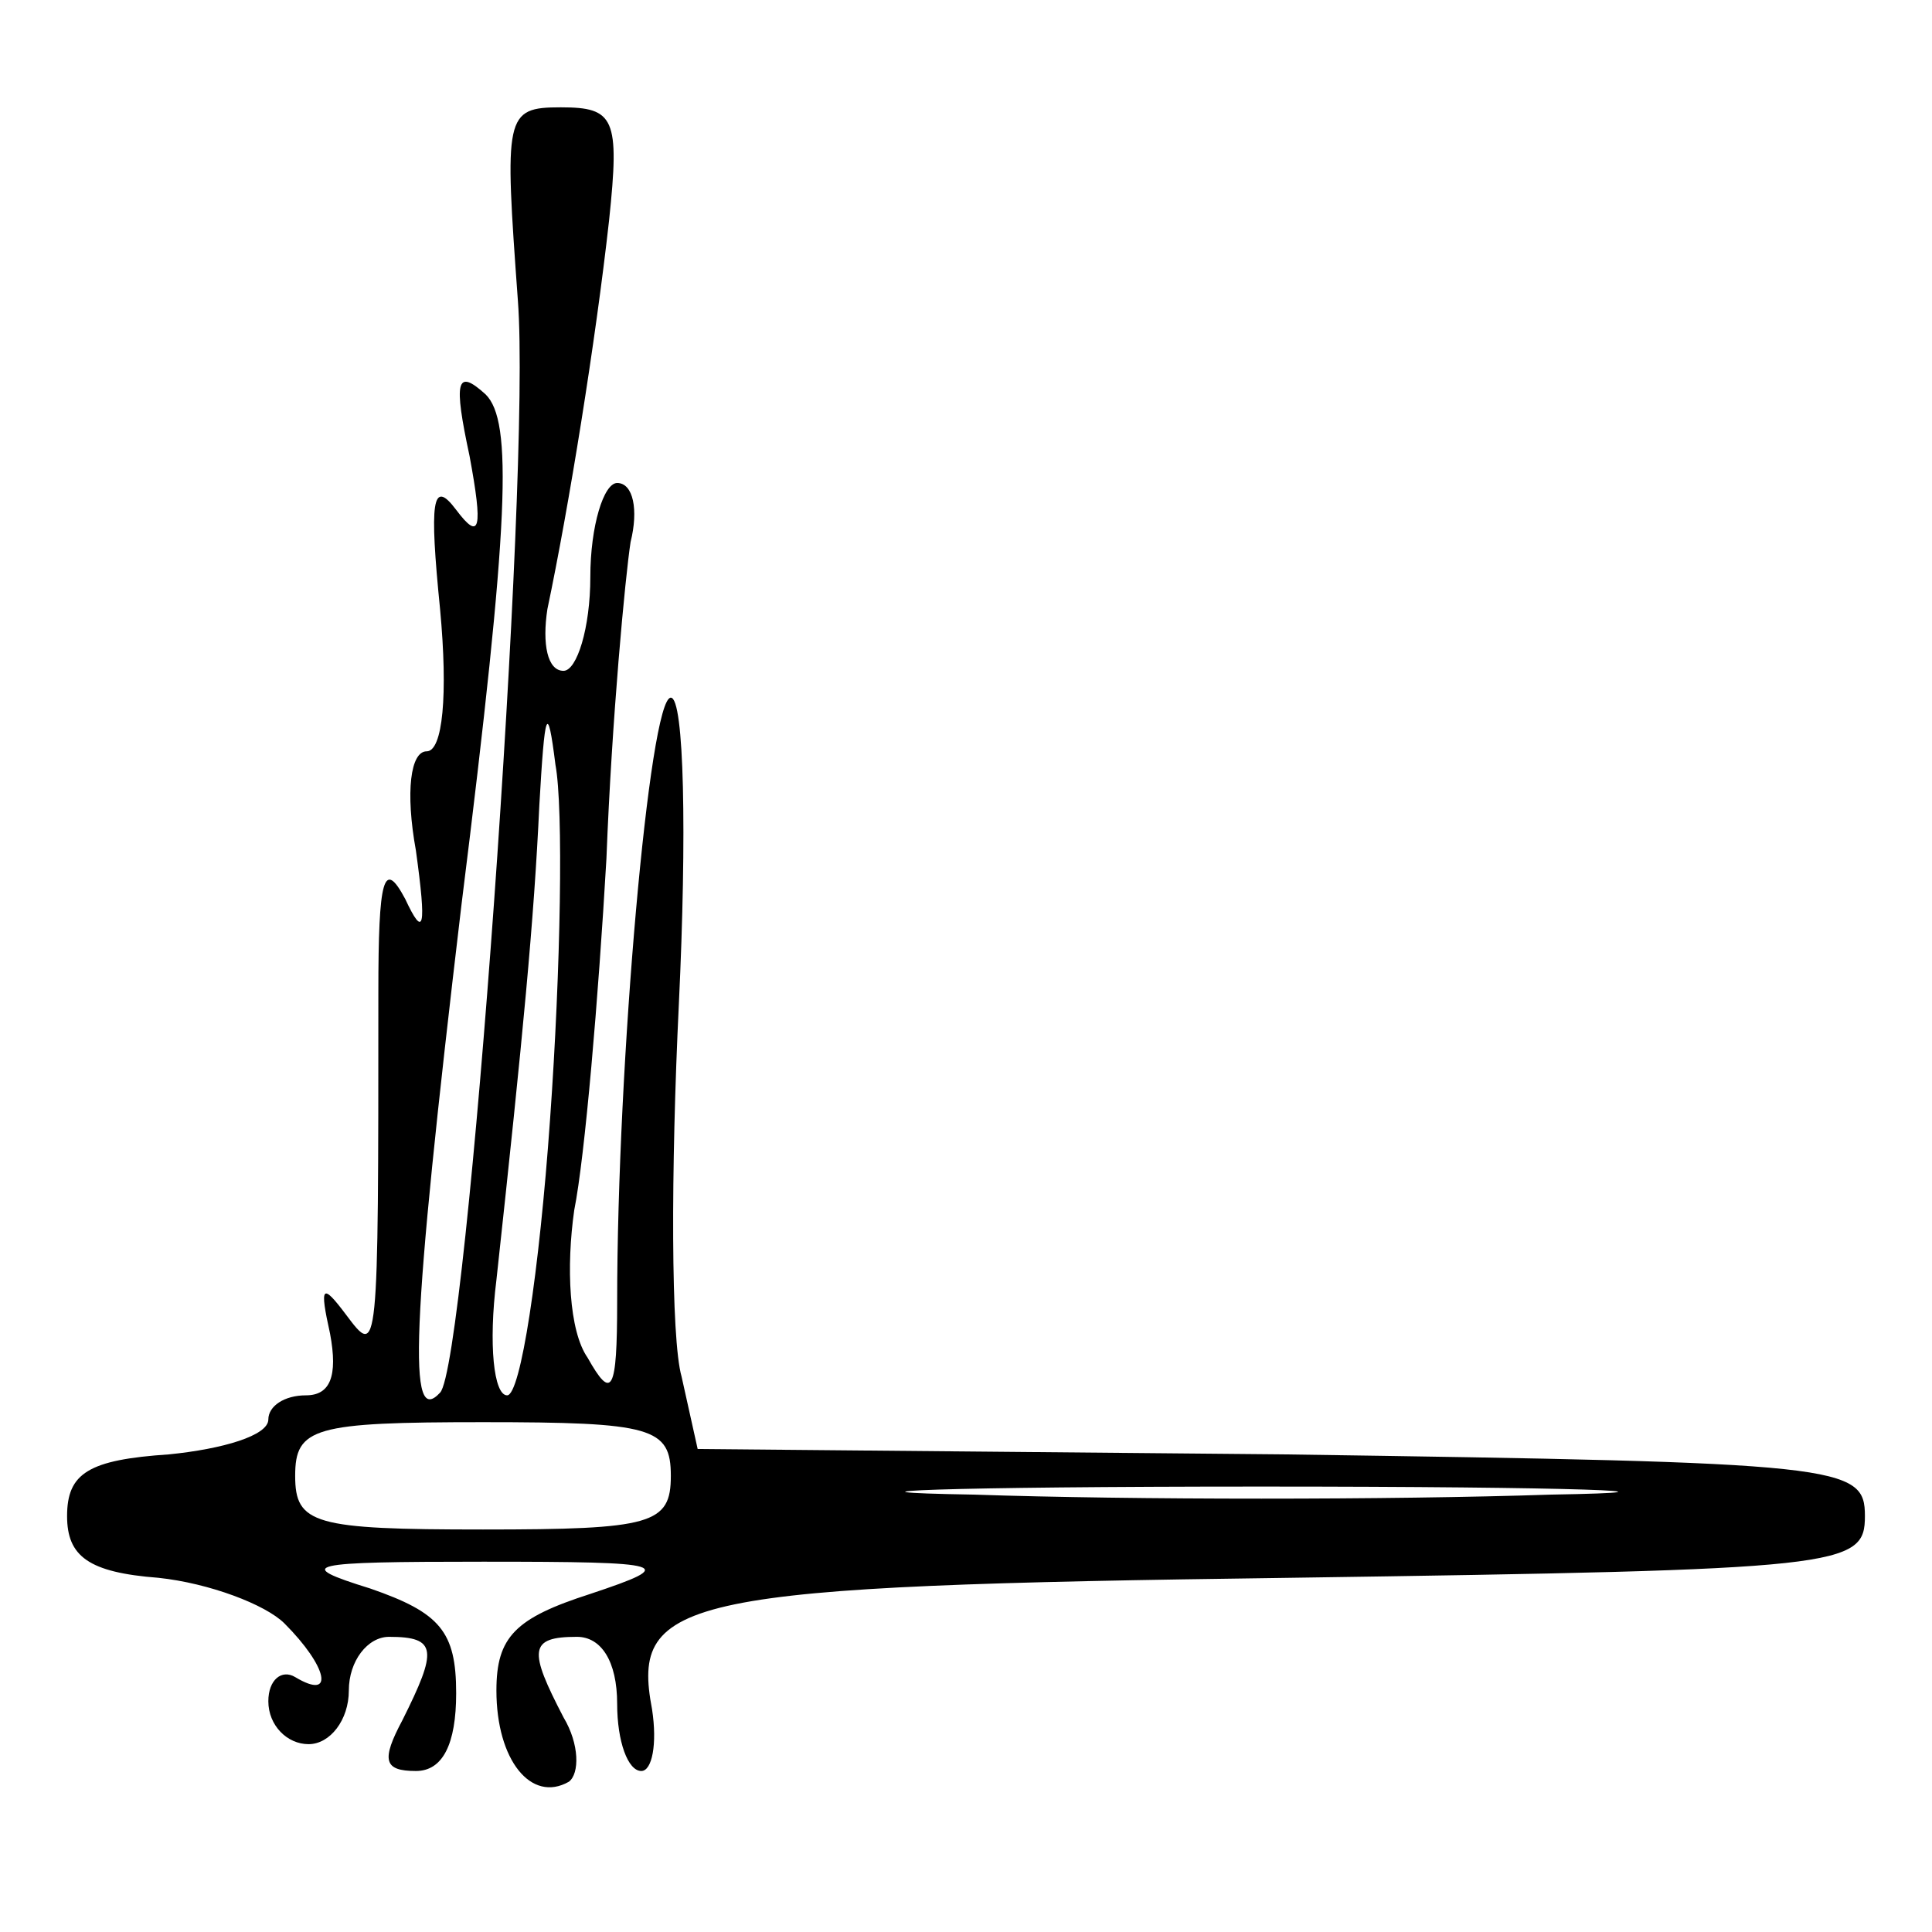 <?xml version="1.0" standalone="no"?>
<!DOCTYPE svg PUBLIC "-//W3C//DTD SVG 20010904//EN"
 "http://www.w3.org/TR/2001/REC-SVG-20010904/DTD/svg10.dtd">
<svg version="1.0" xmlns="http://www.w3.org/2000/svg"
 width="72pt" height="72pt" viewBox="0 0 72 72"
 preserveAspectRatio="xMidYMid meet">
<g transform="translate(0,72) scale(0.1,-0.1)"
fill="#000000" stroke="none">
<path d="M193 608 c5 -65 -19 -397 -29 -407 -12 -13 -11 22 8 182 18 144 19
180 9 190 -11 10 -12 5 -6 -23 5 -27 4 -32 -5 -20 -9 12 -10 3 -6 -37 3 -32 1
-53 -5 -53 -6 0 -8 -15 -4 -37 4 -29 3 -33 -4 -18 -8 15 -10 8 -10 -35 0 -136
0 -136 -12 -120 -9 12 -10 11 -6 -7 3 -16 0 -23 -9 -23 -8 0 -14 -4 -14 -9 0
-6 -17 -11 -37 -13 -30 -2 -38 -7 -38 -23 0 -15 8 -21 34 -23 19 -2 40 -10 47
-17 16 -16 19 -29 4 -20 -5 3 -10 -1 -10 -9 0 -9 7 -16 15 -16 8 0 15 9 15 20
0 11 7 20 15 20 18 0 18 -5 5 -31 -8 -15 -7 -19 5 -19 10 0 15 10 15 29 0 23
-6 30 -32 39 -29 9 -24 10 42 10 70 0 73 -1 40 -12 -28 -9 -35 -16 -35 -36 0
-26 13 -42 27 -34 4 3 4 14 -2 24 -13 25 -13 30 5 30 9 0 15 -9 15 -25 0 -14
4 -25 9 -25 4 0 6 10 4 23 -8 42 11 46 238 49 206 3 214 4 214 23 0 19 -8 20
-217 23 l-218 2 -6 27 c-4 14 -4 77 -1 139 3 63 2 114 -3 114 -8 0 -20 -137
-20 -225 0 -34 -2 -37 -11 -21 -7 10 -8 34 -5 55 4 20 9 79 12 131 2 52 7 105
9 118 3 12 1 22 -5 22 -5 0 -10 -16 -10 -35 0 -19 -5 -35 -10 -35 -6 0 -8 10
-6 23 8 38 18 100 23 145 4 38 2 42 -18 42 -21 0 -21 -3 -16 -72z m12 -305
c-4 -57 -11 -103 -16 -103 -5 0 -7 19 -4 43 10 92 14 134 16 177 2 35 3 39 6
15 3 -16 2 -76 -2 -132z m45 -133 c0 -18 -7 -20 -70 -20 -63 0 -70 2 -70 20 0
18 7 20 70 20 63 0 70 -2 70 -20z m328 -7 c-60 -2 -156 -2 -215 0 -60 1 -11 3
107 3 118 0 167 -2 108 -3z"/>
</g>
</svg>
